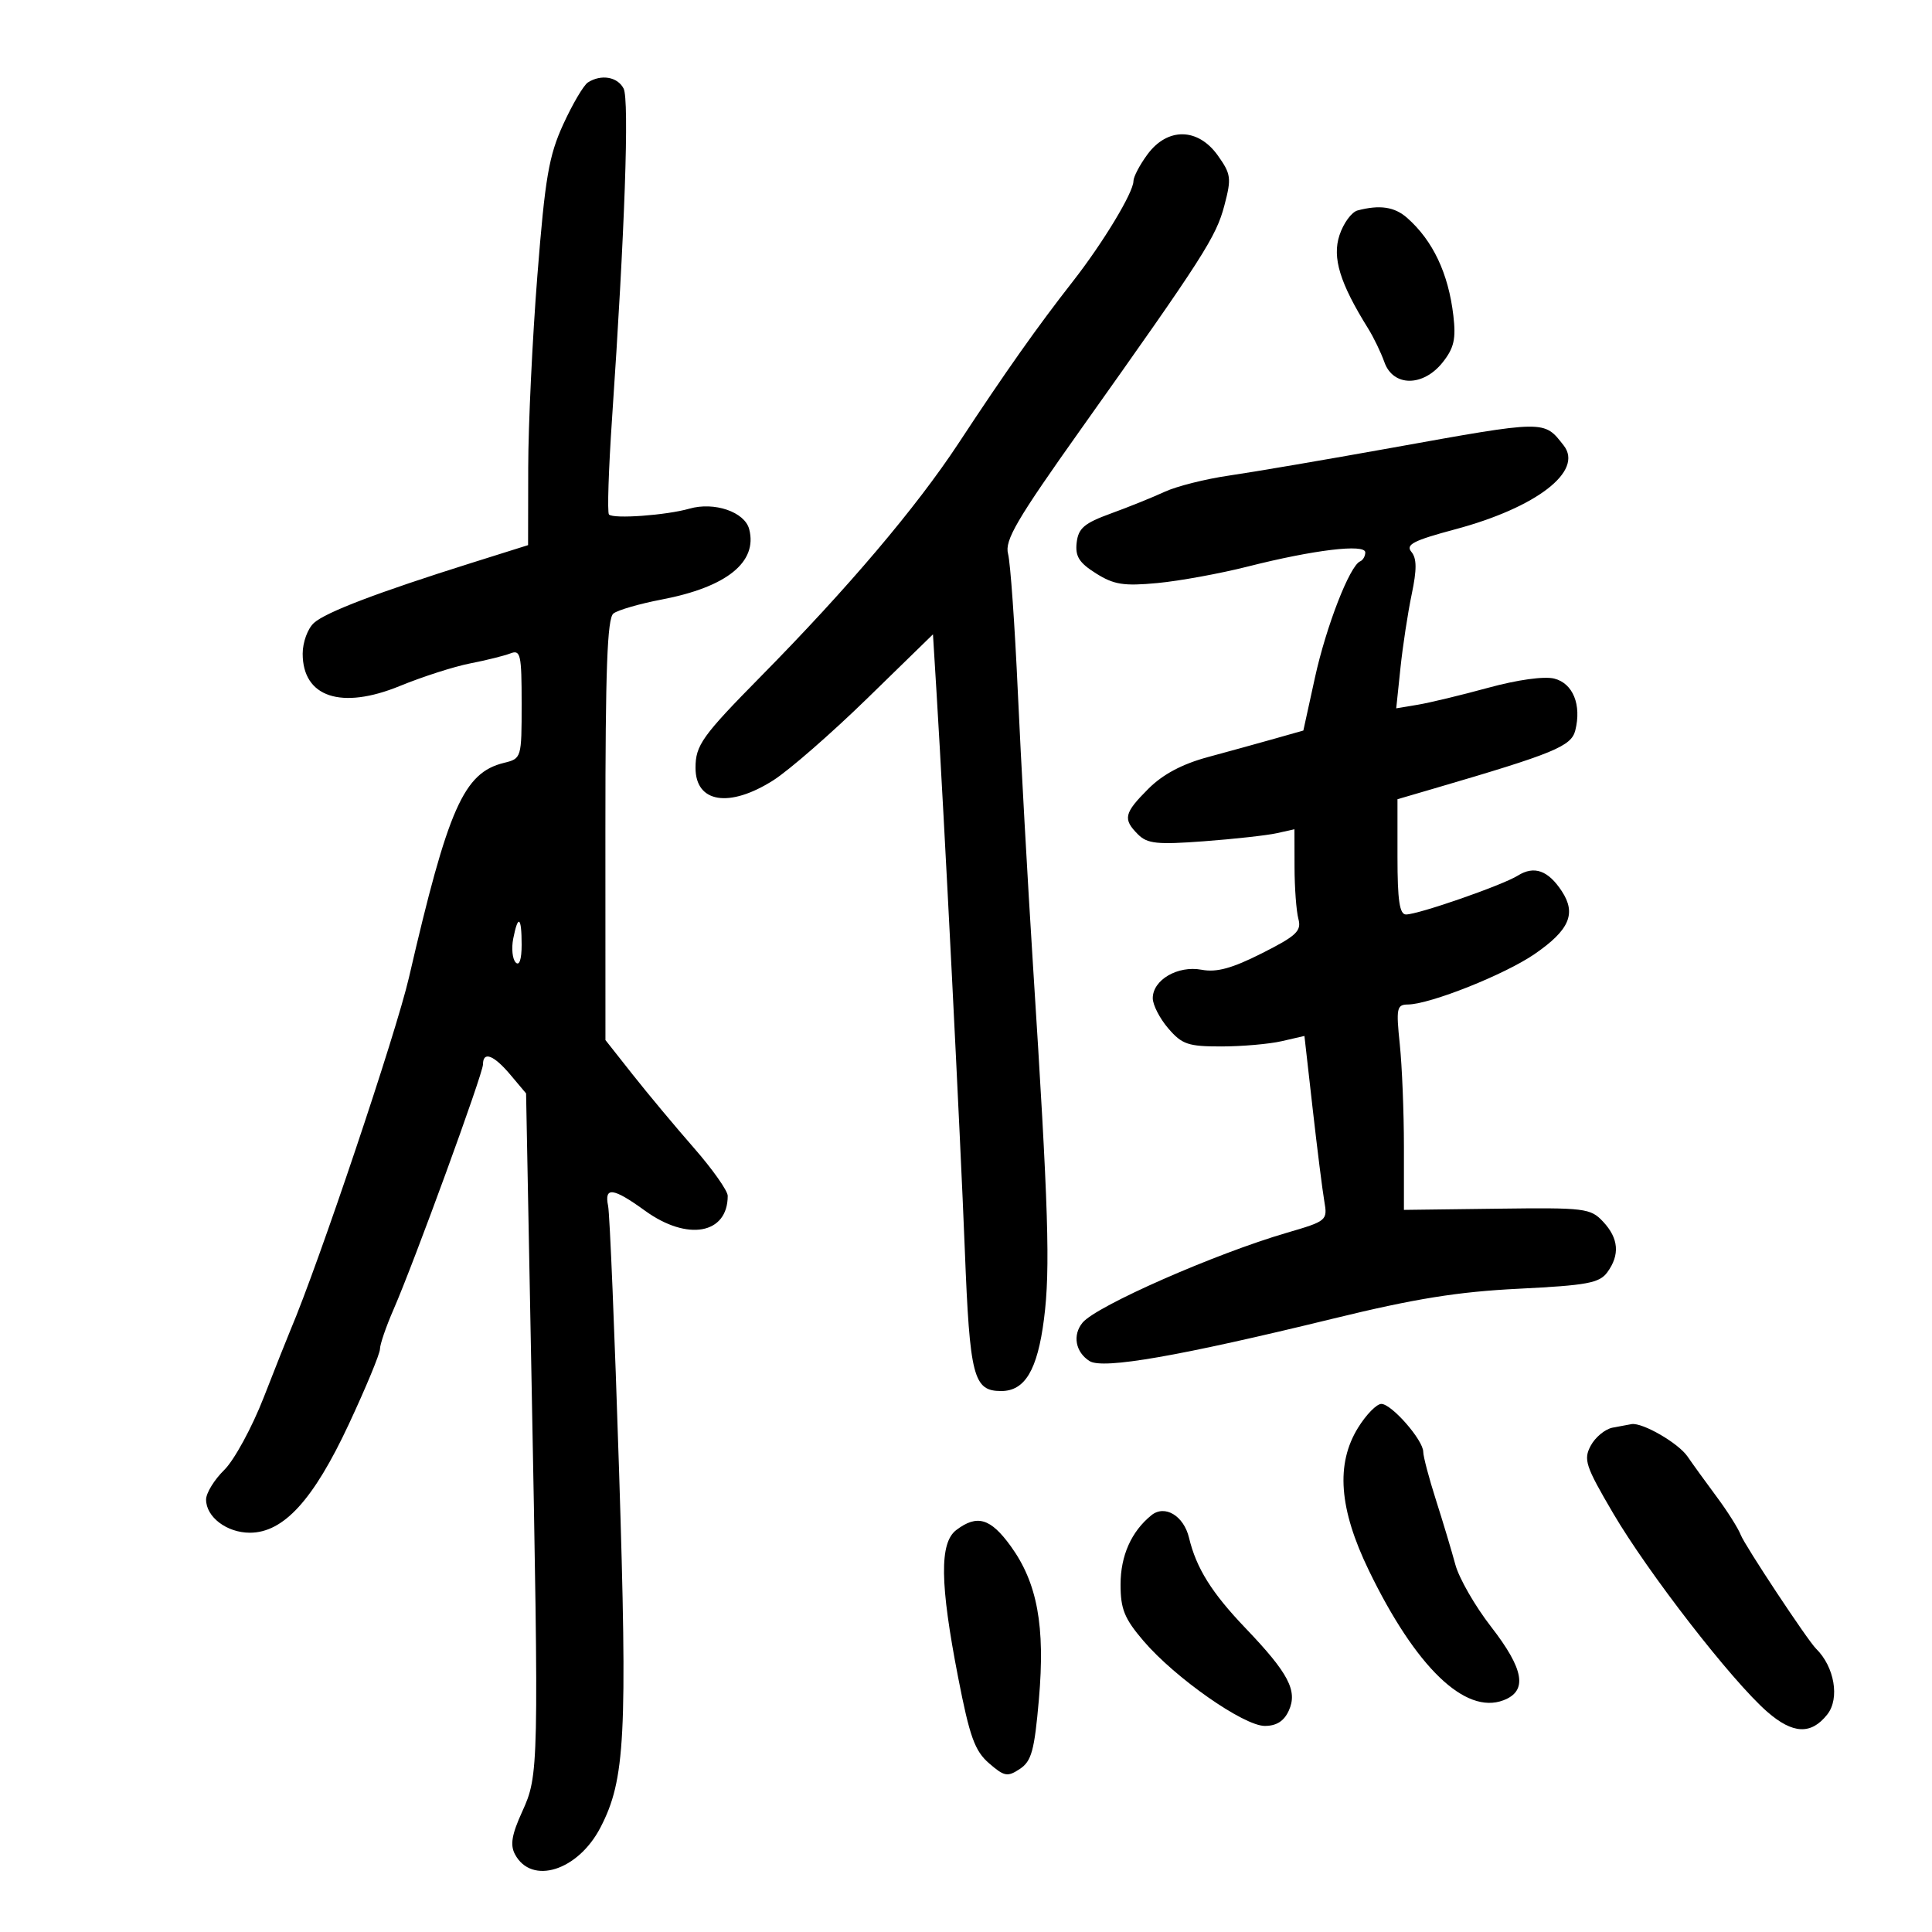 <svg xmlns="http://www.w3.org/2000/svg" width="300" height="300" viewBox="0 0 300 300" version="1.1">
	<path d="M 91.295 12.797 C 90.632 13.218, 88.910 16.140, 87.468 19.289 C 85.221 24.197, 84.646 27.551, 83.445 42.758 C 82.674 52.516, 82.033 65.933, 82.021 72.574 L 82 84.648 73.250 87.399 C 58.674 91.983, 50.592 95.060, 48.750 96.726 C 47.780 97.604, 47 99.732, 47 101.500 C 47 108.260, 52.987 110.250, 62.097 106.516 C 65.619 105.073, 70.525 103.498, 73 103.016 C 75.475 102.533, 78.287 101.834, 79.250 101.462 C 80.832 100.851, 81 101.600, 81 109.285 C 81 117.725, 80.981 117.788, 78.250 118.459 C 71.999 119.995, 69.596 125.427, 63.505 151.777 C 61.494 160.477, 49.470 196.256, 45.116 206.500 C 44.648 207.600, 42.773 212.325, 40.948 217 C 39.124 221.675, 36.364 226.741, 34.816 228.259 C 33.267 229.776, 32 231.844, 32 232.854 C 32 235.562, 35.219 238, 38.794 238 C 44.032 238, 48.670 232.915, 54.164 221.148 C 56.824 215.453, 59 210.201, 59 209.479 C 59 208.757, 59.949 205.991, 61.109 203.333 C 64.320 195.977, 75 166.712, 75 165.270 C 75 163.182, 76.670 163.819, 79.256 166.892 L 81.690 169.785 82.534 214.142 C 83.687 274.709, 83.667 275.646, 81.080 281.324 C 79.460 284.880, 79.190 286.487, 79.969 287.943 C 82.547 292.759, 89.750 290.496, 93.238 283.774 C 97.086 276.356, 97.438 269.615, 96.128 228.376 C 95.449 206.994, 94.683 188.488, 94.427 187.250 C 93.803 184.232, 95.211 184.416, 100.159 188 C 106.741 192.768, 113 191.643, 113 185.692 C 113 184.900, 110.638 181.551, 107.750 178.250 C 104.862 174.949, 100.590 169.830, 98.256 166.874 L 94.013 161.500 94.006 128.872 C 94.002 103.953, 94.295 96.014, 95.250 95.266 C 95.938 94.727, 99.317 93.749, 102.760 93.091 C 112.843 91.165, 117.670 87.279, 116.333 82.164 C 115.634 79.491, 110.920 77.876, 107.053 78.985 C 103.475 80.011, 95.274 80.608, 94.560 79.894 C 94.283 79.616, 94.499 72.889, 95.041 64.944 C 97.020 35.939, 97.736 15.493, 96.834 13.750 C 95.890 11.923, 93.356 11.487, 91.295 12.797 M 178.188 23.960 C 176.985 25.587, 176 27.460, 176 28.122 C 176 29.886, 171.258 37.734, 166.579 43.713 C 161.069 50.754, 156.163 57.701, 148.851 68.814 C 142.290 78.785, 131.685 91.296, 118.181 104.996 C 109.020 114.291, 108 115.717, 108 119.234 C 108 124.663, 113.232 125.507, 120.055 121.180 C 122.501 119.629, 129.085 113.891, 134.686 108.430 L 144.871 98.500 145.423 107.500 C 146.609 126.796, 149.126 176.415, 149.817 194.123 C 150.587 213.825, 151.149 216, 155.467 216 C 159.154 216, 161.093 212.738, 162.109 204.829 C 163.107 197.055, 162.818 187.727, 160.409 150 C 159.584 137.075, 158.523 117.950, 158.050 107.500 C 157.578 97.050, 156.894 87.375, 156.531 86 C 155.978 83.910, 157.852 80.709, 167.944 66.500 C 186.904 39.805, 188.834 36.794, 190.125 31.892 C 191.241 27.657, 191.158 27.031, 189.101 24.142 C 186.029 19.828, 181.301 19.749, 178.188 23.960 M 210.807 32.678 C 209.876 32.924, 208.609 34.654, 207.993 36.523 C 206.841 40.013, 208.054 43.963, 212.438 51 C 213.295 52.375, 214.436 54.737, 214.973 56.250 C 216.335 60.081, 221 60.081, 224.030 56.250 C 225.782 54.034, 226.102 52.626, 225.676 49 C 224.907 42.450, 222.500 37.363, 218.500 33.832 C 216.552 32.113, 214.257 31.769, 210.807 32.678 M 216 69.556 C 205.825 71.386, 194.509 73.316, 190.854 73.845 C 187.199 74.374, 182.699 75.507, 180.854 76.362 C 179.009 77.218, 175.250 78.735, 172.500 79.734 C 168.368 81.236, 167.445 82.020, 167.186 84.251 C 166.937 86.392, 167.558 87.383, 170.186 89.037 C 172.970 90.789, 174.495 91.028, 179.724 90.536 C 183.148 90.213, 189.448 89.063, 193.724 87.980 C 204 85.376, 212 84.413, 212 85.779 C 212 86.359, 211.641 86.983, 211.203 87.167 C 209.588 87.842, 205.929 97.253, 204.182 105.228 L 202.384 113.437 197.942 114.695 C 195.499 115.387, 190.831 116.675, 187.570 117.557 C 183.564 118.640, 180.562 120.238, 178.320 122.480 C 174.534 126.266, 174.325 127.182, 176.706 129.563 C 178.159 131.016, 179.679 131.175, 186.956 130.631 C 191.655 130.280, 196.738 129.717, 198.250 129.380 L 201 128.767 201.014 134.633 C 201.021 137.860, 201.291 141.483, 201.613 142.685 C 202.117 144.565, 201.327 145.311, 195.960 148.020 C 191.308 150.369, 188.923 151.021, 186.587 150.582 C 182.889 149.889, 179 152.154, 179 155.001 C 179 156.039, 180.086 158.151, 181.413 159.694 C 183.546 162.175, 184.502 162.499, 189.663 162.492 C 192.873 162.488, 197.087 162.119, 199.026 161.673 L 202.551 160.862 203.832 172.181 C 204.537 178.406, 205.350 184.866, 205.639 186.536 C 206.154 189.513, 206.040 189.608, 199.832 191.420 C 188.691 194.670, 170.259 202.779, 168.101 205.378 C 166.506 207.301, 166.993 209.966, 169.192 211.351 C 171.265 212.657, 183.159 210.582, 207 204.757 C 219.704 201.653, 226.337 200.584, 235.832 200.113 C 246.463 199.584, 248.359 199.232, 249.582 197.559 C 251.562 194.849, 251.351 192.291, 248.934 189.708 C 246.971 187.609, 246.155 187.509, 232.434 187.686 L 218 187.871 218 178.082 C 218 172.698, 217.711 165.527, 217.358 162.147 C 216.774 156.561, 216.888 155.998, 218.608 155.979 C 222.080 155.940, 233.657 151.332, 238.290 148.145 C 243.692 144.428, 244.802 141.873, 242.525 138.397 C 240.394 135.146, 238.230 134.375, 235.688 135.963 C 233.278 137.468, 220.243 142, 218.325 142 C 217.324 142, 217 139.813, 217 133.051 L 217 124.102 222.750 122.419 C 241.327 116.982, 243.991 115.885, 244.610 113.417 C 245.608 109.442, 244.250 106.101, 241.340 105.371 C 239.782 104.979, 235.613 105.558, 231.105 106.792 C 226.922 107.937, 221.994 109.124, 220.152 109.431 L 216.805 109.989 217.459 103.745 C 217.819 100.310, 218.606 95.153, 219.208 92.285 C 220.018 88.424, 220.006 86.712, 219.161 85.693 C 218.225 84.566, 219.459 83.932, 225.989 82.184 C 238.594 78.810, 245.922 73.151, 242.819 69.186 C 239.713 65.216, 240.174 65.210, 216 69.556 M 79.694 145.750 C 79.397 147.262, 79.569 148.928, 80.077 149.450 C 80.646 150.036, 81 148.981, 81 146.700 C 81 142.321, 80.446 141.918, 79.694 145.750 M 210.881 221.693 C 207.393 227.337, 207.917 234.289, 212.554 243.858 C 219.829 258.875, 227.504 266.280, 233.449 264.019 C 237.246 262.576, 236.678 259.223, 231.509 252.567 C 229.040 249.386, 226.555 245.060, 225.987 242.953 C 225.420 240.846, 224.066 236.336, 222.978 232.931 C 221.890 229.526, 221 226.158, 221 225.446 C 221 223.619, 216.089 218, 214.493 218 C 213.761 218, 212.136 219.662, 210.881 221.693 M 250.392 221.687 C 249.232 221.915, 247.709 223.174, 247.008 224.485 C 245.856 226.638, 246.189 227.647, 250.460 234.931 C 255.926 244.254, 268.914 260.999, 274.398 265.791 C 278.388 269.278, 281.237 269.405, 283.750 266.208 C 285.702 263.725, 284.853 258.803, 281.989 256 C 280.692 254.730, 270.930 239.979, 270.304 238.343 C 269.916 237.329, 268.227 234.655, 266.549 232.400 C 264.872 230.144, 262.843 227.338, 262.039 226.164 C 260.616 224.083, 255.050 220.863, 253.349 221.136 C 252.882 221.211, 251.551 221.459, 250.392 221.687 M 178.784 235.289 C 175.669 237.818, 174 241.570, 174 246.043 C 174 249.873, 174.599 251.340, 177.589 254.833 C 182.483 260.551, 193.125 268, 196.398 268 C 198.210 268, 199.383 267.254, 200.122 265.631 C 201.526 262.550, 200.091 259.814, 193.401 252.817 C 188.146 247.321, 185.761 243.505, 184.629 238.779 C 183.808 235.356, 180.866 233.599, 178.784 235.289 M 148.500 237.575 C 145.862 239.567, 145.941 245.886, 148.785 260.500 C 150.573 269.689, 151.362 271.878, 153.574 273.798 C 155.951 275.860, 156.443 275.950, 158.361 274.680 C 160.175 273.478, 160.624 271.840, 161.319 263.882 C 162.313 252.494, 161.079 245.790, 156.939 240.074 C 153.802 235.745, 151.733 235.132, 148.500 237.575" stroke="none" fill="black" fill-rule="evenodd"/>
</svg>